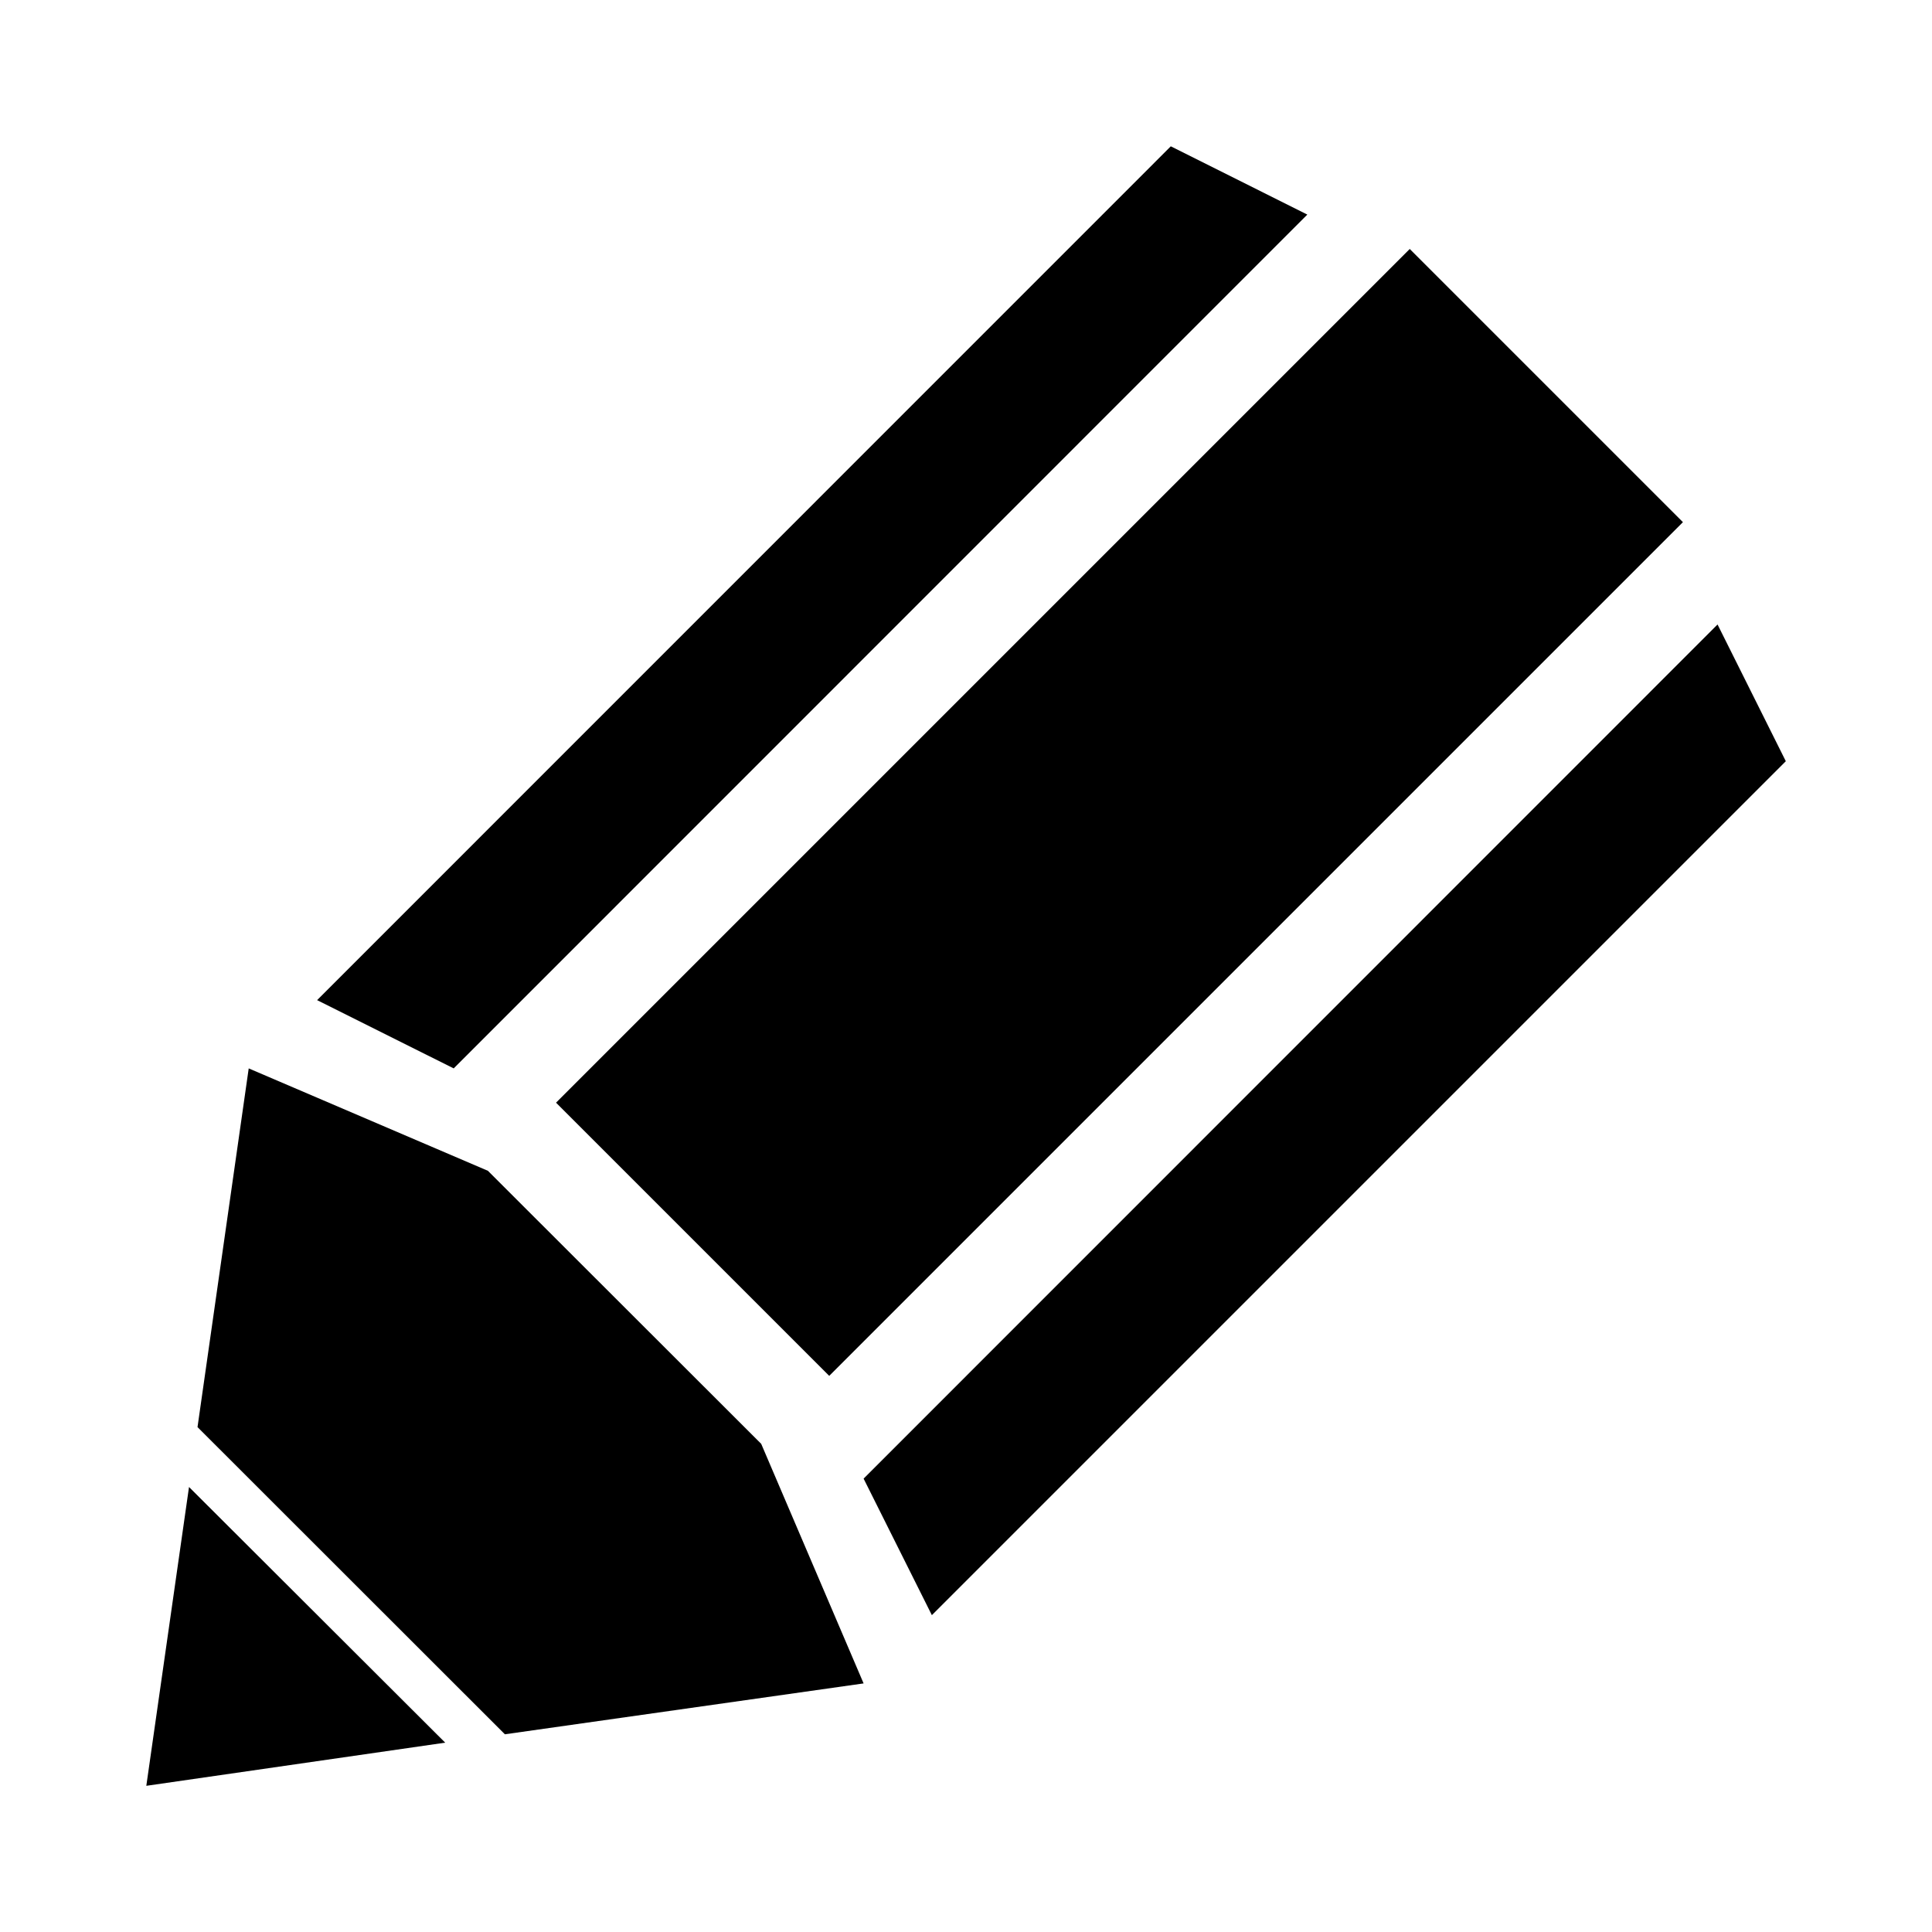 <?xml version="1.0" encoding="UTF-8" standalone="no"?>
<!DOCTYPE svg PUBLIC "-//W3C//DTD SVG 1.1 Tiny//EN" "http://www.w3.org/Graphics/SVG/1.1/DTD/svg11-tiny.dtd">
<svg xmlns="http://www.w3.org/2000/svg" xmlns:xlink="http://www.w3.org/1999/xlink" baseProfile="tiny" height="30" viewBox="0 0 30 30" width="30">
<rect fill="none" height="30" width="30"/>
<rect fill="none" height="30" width="30"/>
<rect height="18.75" transform="matrix(-0.707 -0.707 0.707 -0.707 20.76 33.828)" width="6" x="14.39" y="3.239"/>
<polygon points="7.045,16.59,4.924,15.53,18.18,2.272,20.3,3.332"/>
<polygon points="14.47,25.08,13.41,22.96,26.67,9.697,27.73,11.82"/>
<polygon points="7.84,26.93,13.41,26.14,11.82,22.42,7.576,18.18,3.862,16.59,3.067,22.16"/>
<polygon points="2.935,23.09,2.272,27.73,6.913,27.06"/>
</svg>

